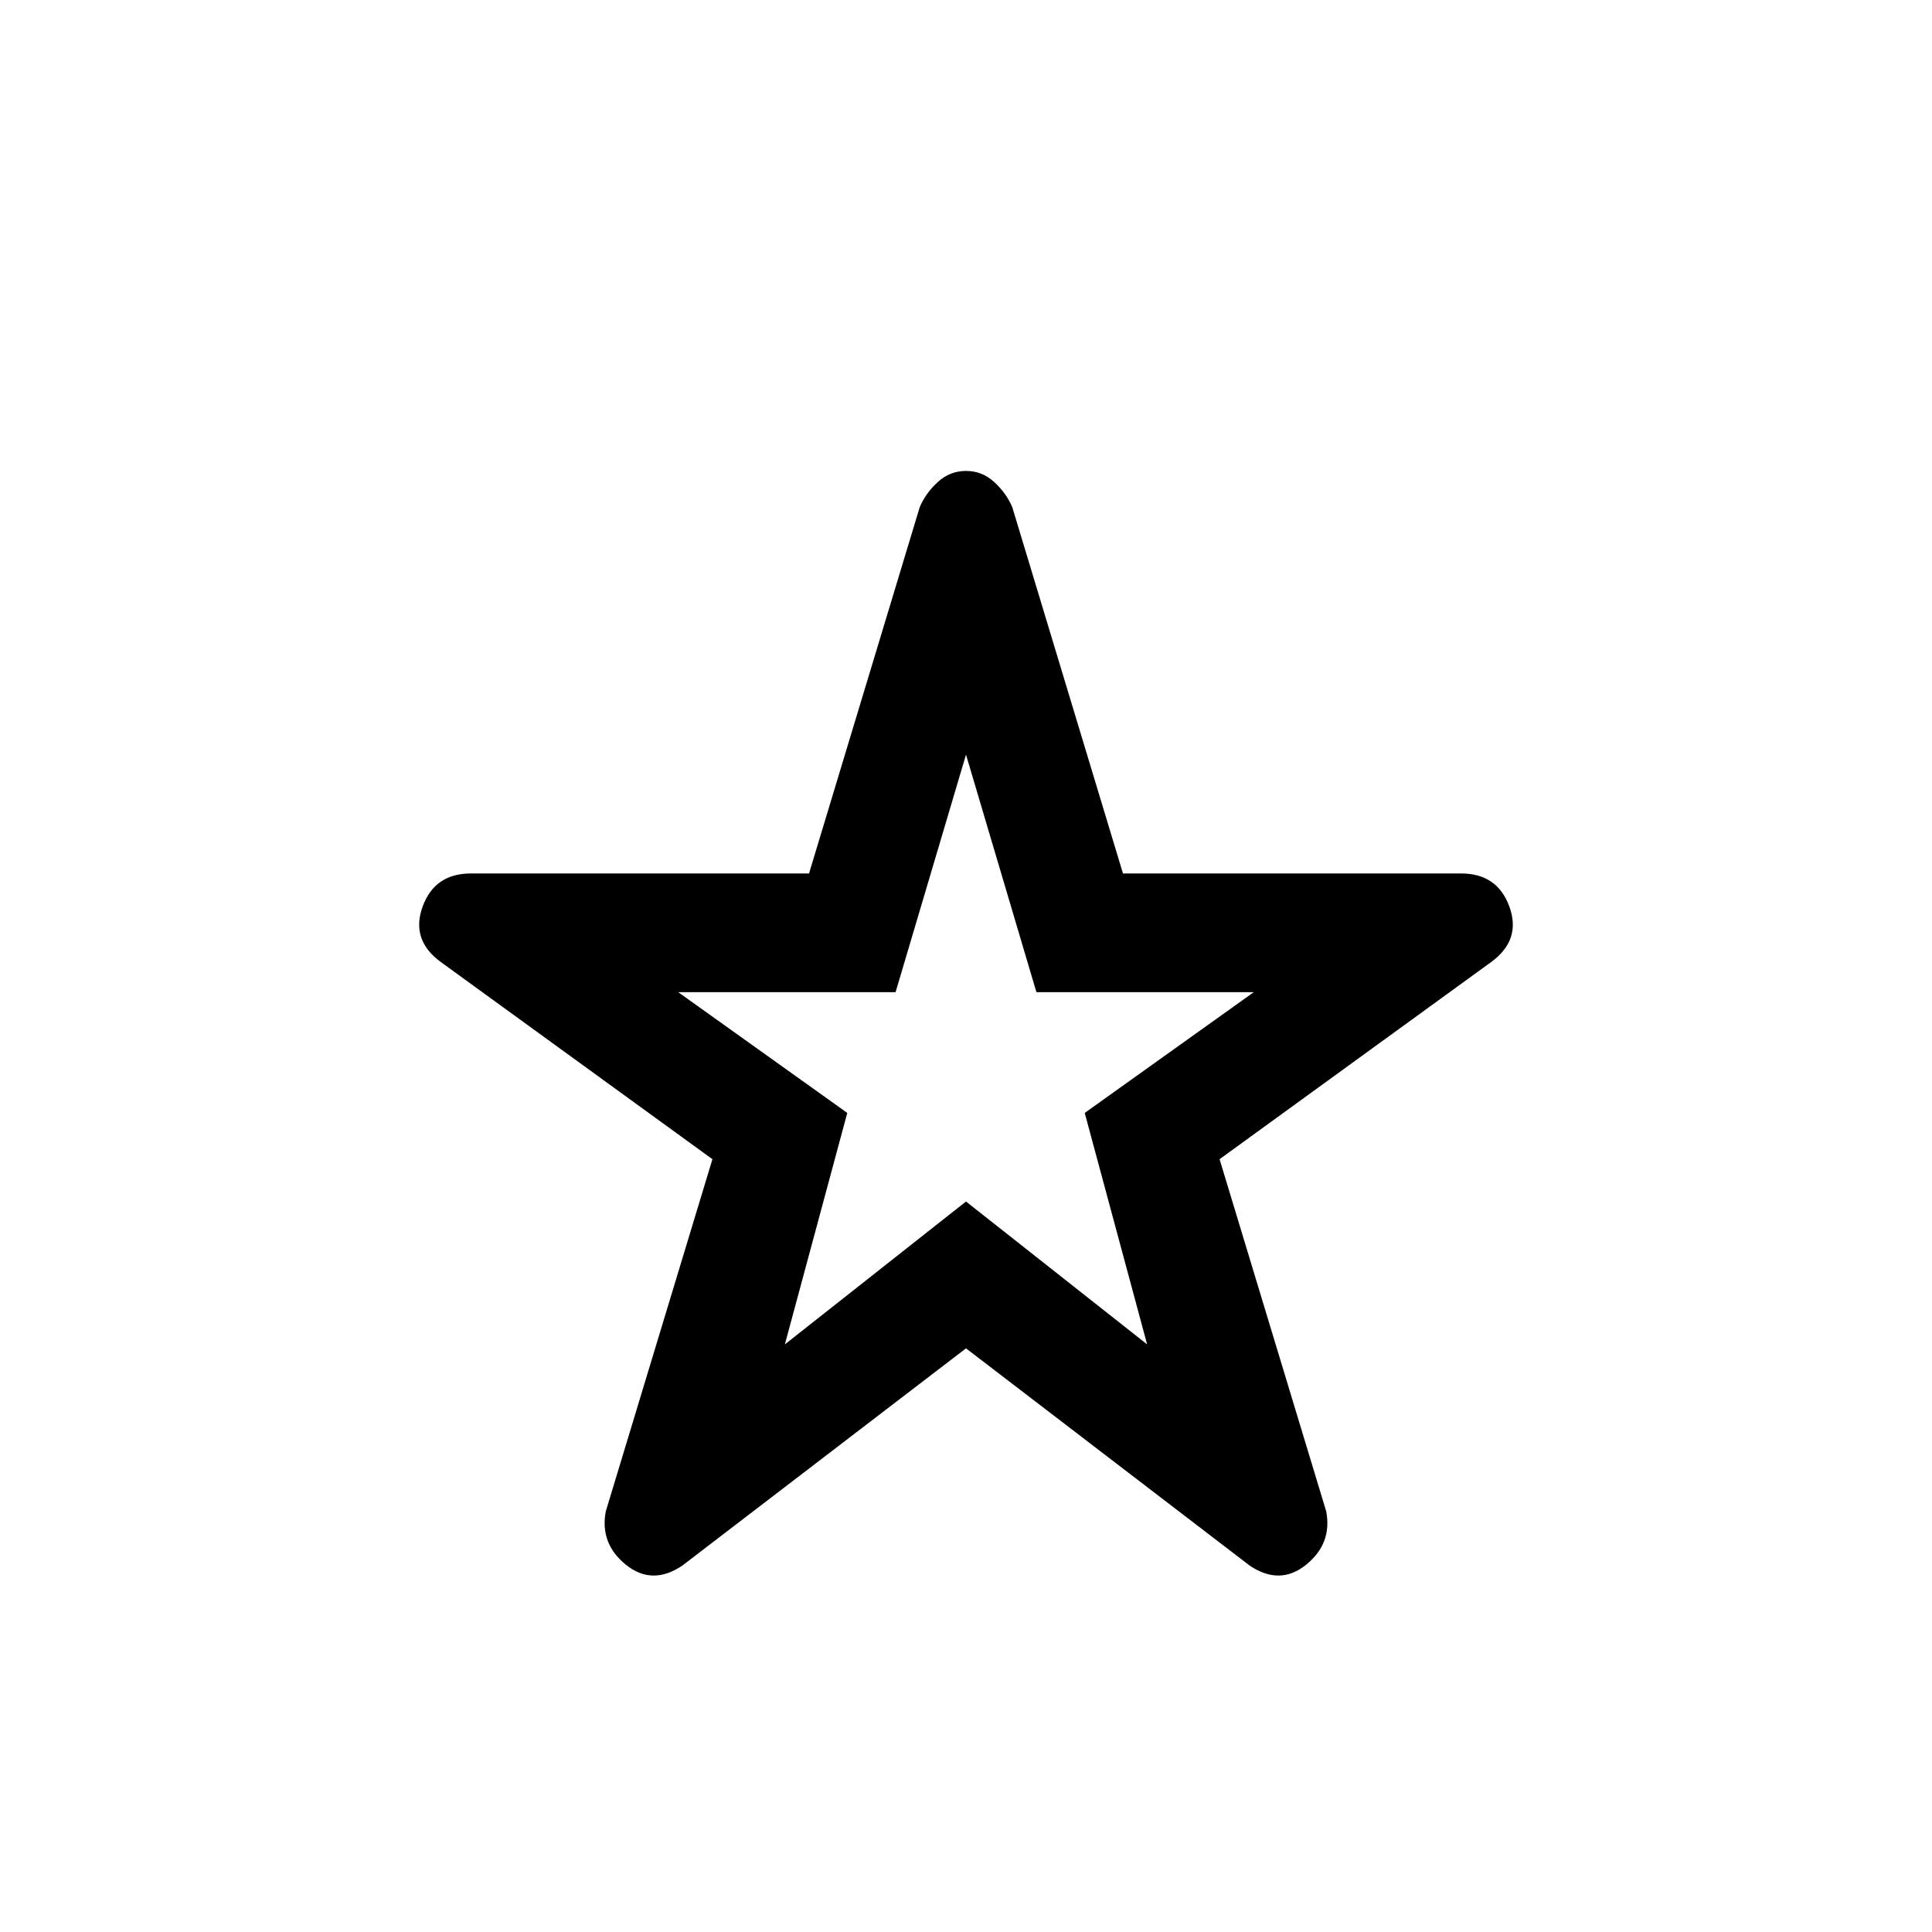<svg xmlns="http://www.w3.org/2000/svg" height="20" width="20"><path d="M10 10.854ZM7.062 16.208Q6.75 16.417 6.479 16.198Q6.208 15.979 6.271 15.646L7.375 12L4.562 9.958Q4.25 9.729 4.375 9.385Q4.5 9.042 4.875 9.042H8.375L9.521 5.25Q9.583 5.104 9.708 4.99Q9.833 4.875 10 4.875Q10.167 4.875 10.292 4.99Q10.417 5.104 10.479 5.25L11.625 9.042H15.125Q15.5 9.042 15.625 9.385Q15.75 9.729 15.438 9.958L12.625 12L13.729 15.646Q13.792 15.979 13.521 16.198Q13.25 16.417 12.938 16.208L10 13.958ZM8.125 13.917 10 12.438 11.875 13.917 11.229 11.521 12.979 10.271H10.729L10 7.812L9.271 10.271H7.021L8.771 11.521Z"/></svg>